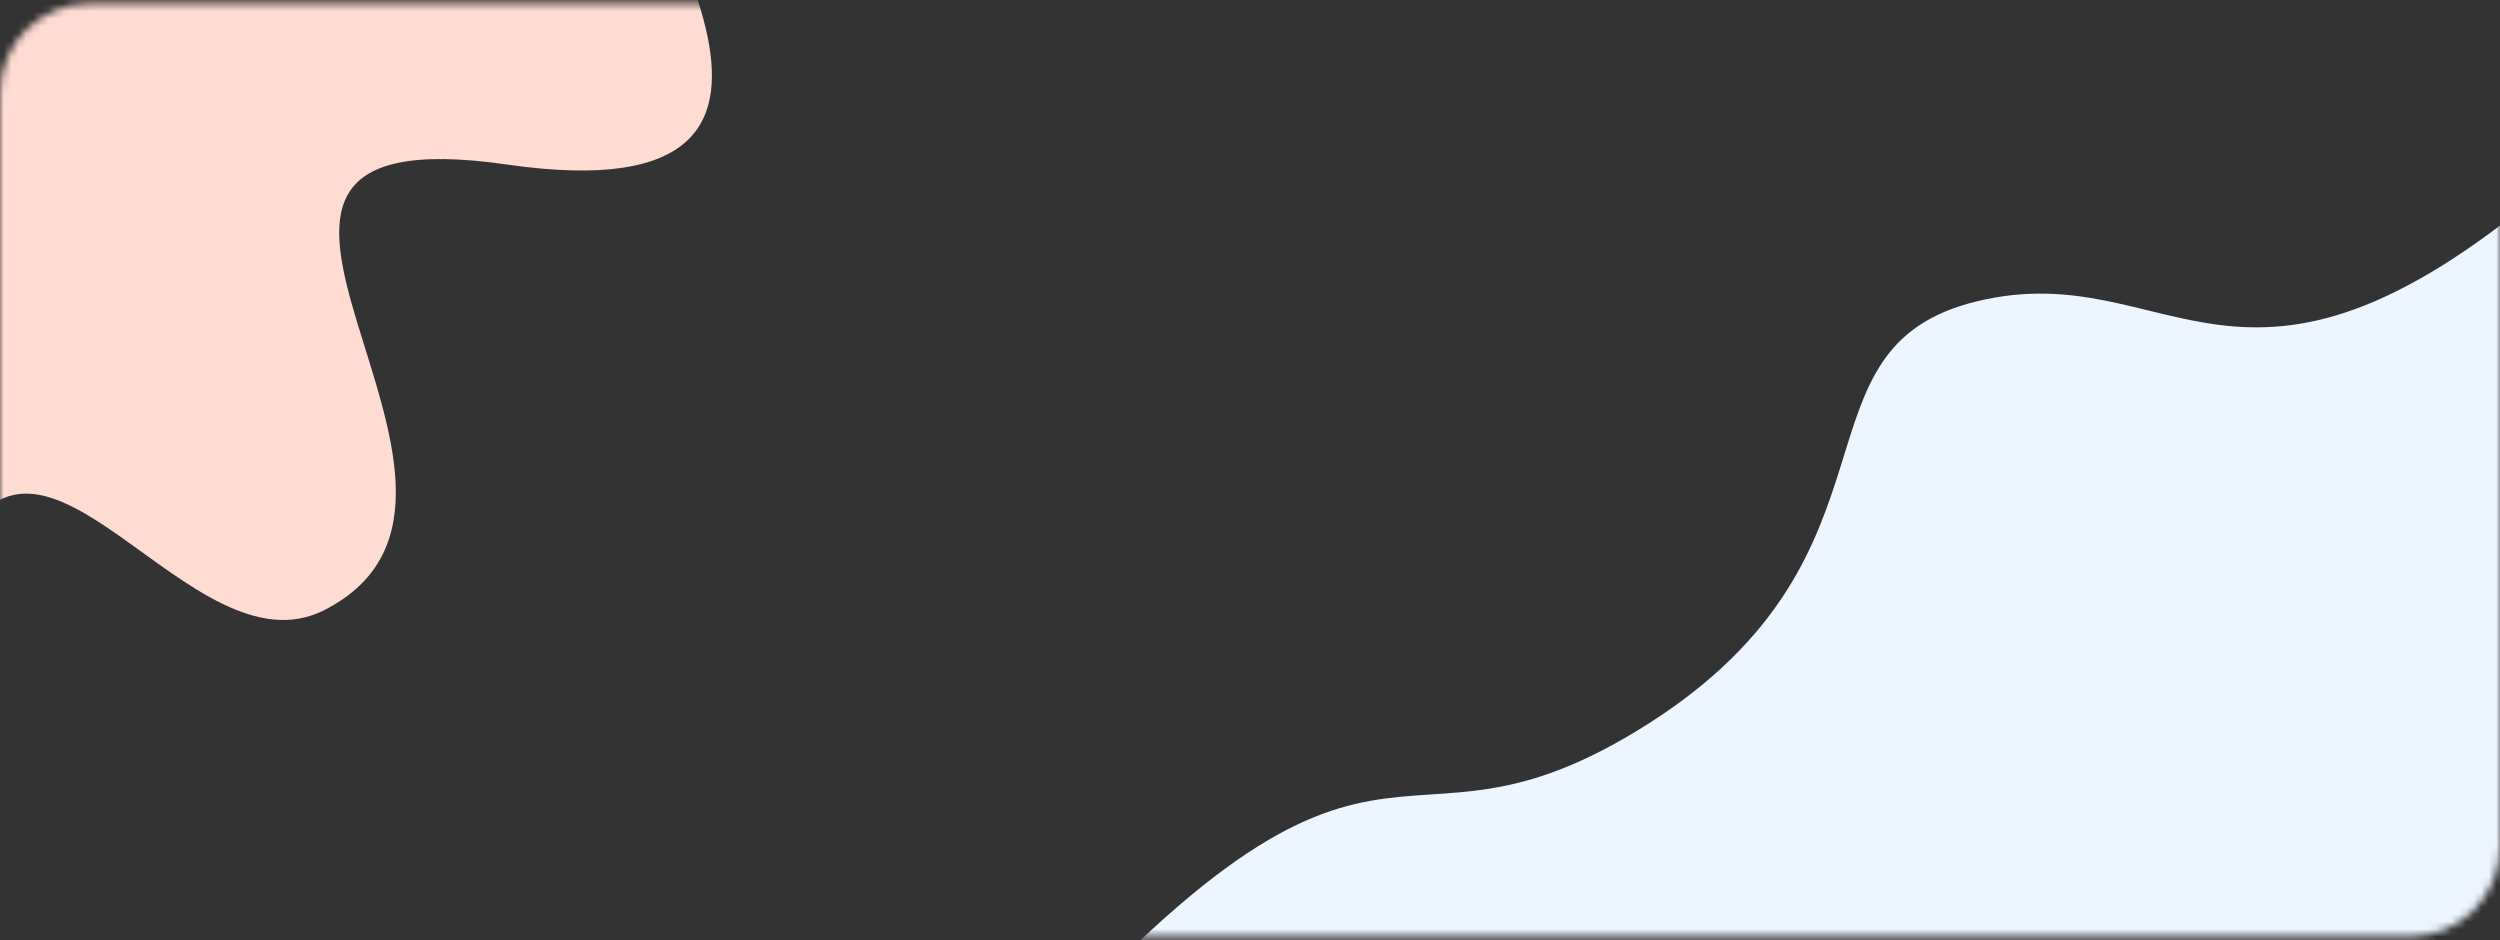 <svg width="335" height="126" viewBox="0 0 335 126" fill="none" xmlns="http://www.w3.org/2000/svg">
<rect x="0" y="0" width="335" height="126" fill="#333333" stroke="none"/>
<mask id="mask0_93_4921" style="mask-type:alpha" maskUnits="userSpaceOnUse" x="0" y="0" width="335" height="126">
<rect y="0.473" width="335" height="125" rx="12" fill="white"/>
</mask>
<g mask="url(#mask0_93_4921)">
<path d="M220.954 96.929C185.141 119.766 186.699 84.991 132.721 147.274L353.822 159.212L357.975 40.356C363.684 31.879 372.337 -1.091 341.317 25.156C299.973 60.139 290.94 34.128 264.989 40.356C239.038 46.584 256.766 74.092 220.954 96.929Z" fill="#EDF5FF"/>
<path d="M67.97 22.05C119.714 29.508 82.347 -17.323 82.411 -28.15L2.181 -7.978L-64.239 48.009C-50.606 61.884 -15.141 95.136 -6.072 74.584C5.265 48.895 25.518 90.931 43.493 81.736C74.239 66.006 16.225 14.592 67.97 22.05Z" fill="#FFDCD2"/>
</g>
</svg>
